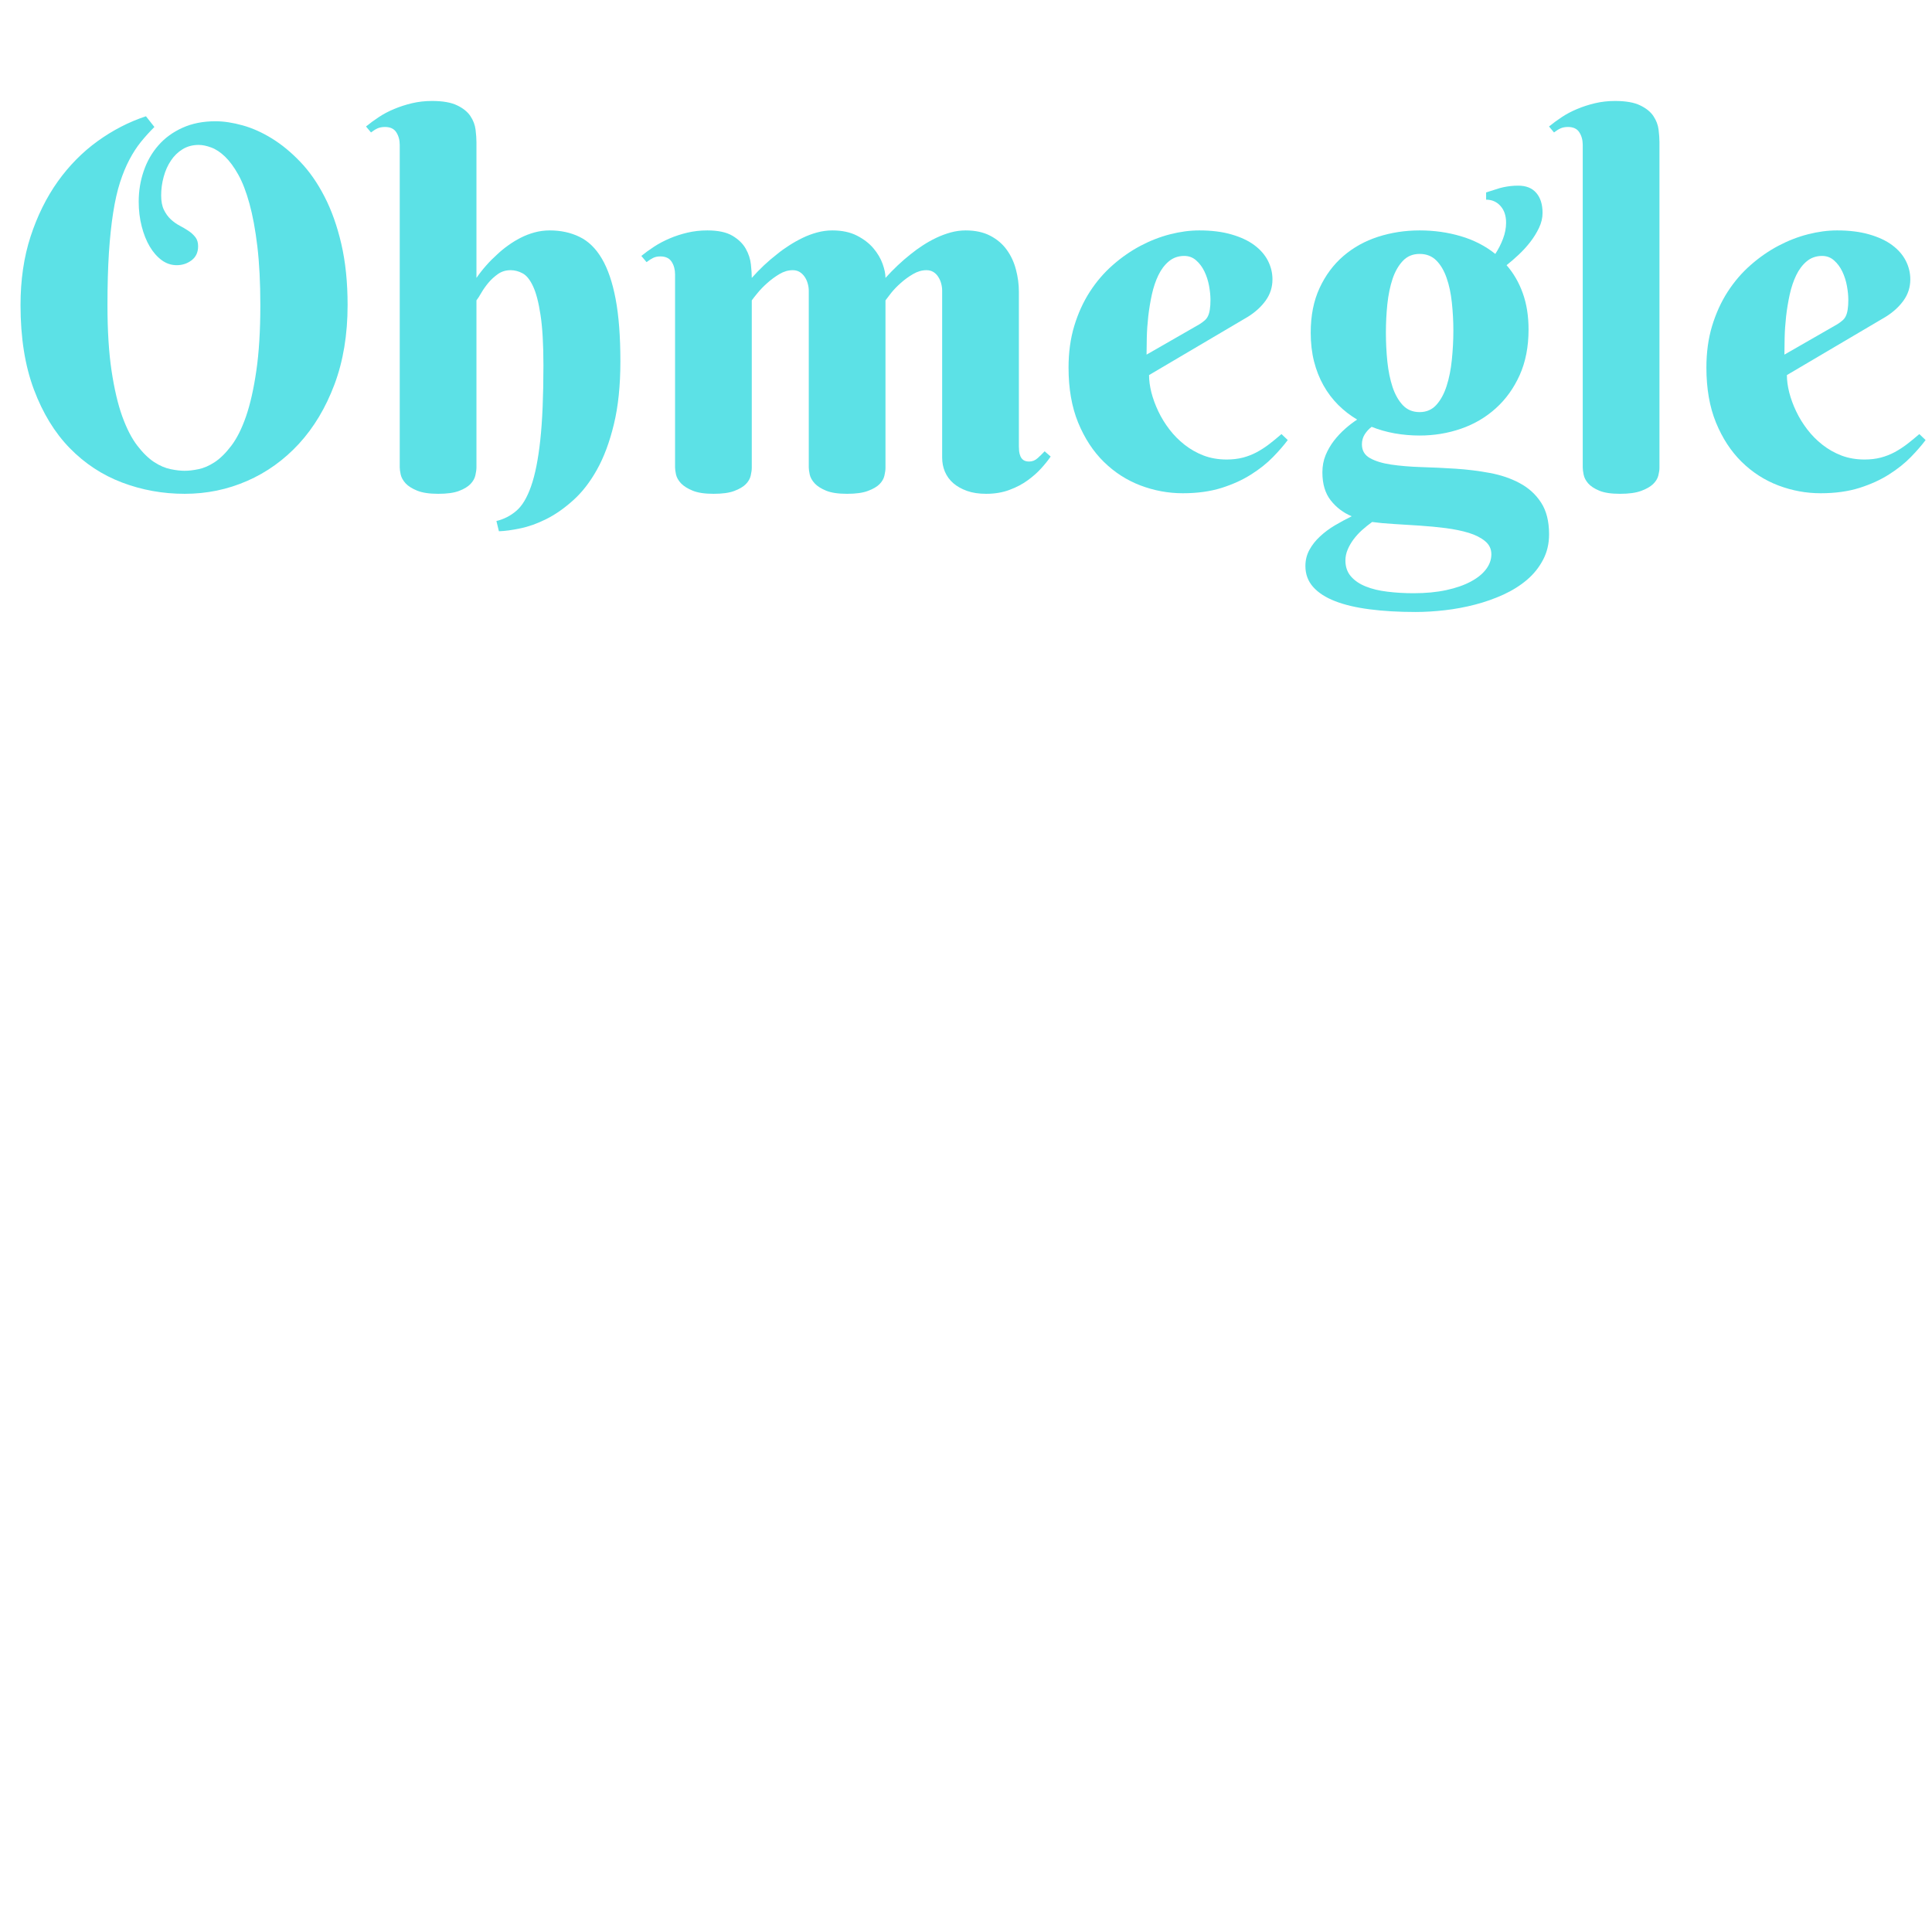 <svg xmlns="http://www.w3.org/2000/svg" xmlns:xlink="http://www.w3.org/1999/xlink" width="500" zoomAndPan="magnify" viewBox="0 0 375 375" height="500" preserveAspectRatio="xMidYMid meet" version="1.0"><defs><g/></defs><g fill="#5ce1e6" fill-opacity="1"><g transform="translate(0, 95.067)"><g><path d="M 31.281 -57.141 C 31.281 -56.004 31.457 -55.07 31.812 -54.344 C 32.164 -53.613 32.609 -53 33.141 -52.5 C 33.68 -52 34.258 -51.586 34.875 -51.266 C 35.488 -50.941 36.062 -50.602 36.594 -50.25 C 37.125 -49.895 37.566 -49.488 37.922 -49.031 C 38.273 -48.582 38.453 -48 38.453 -47.281 C 38.453 -46.094 38.031 -45.18 37.188 -44.547 C 36.352 -43.91 35.391 -43.594 34.297 -43.594 C 33.254 -43.594 32.285 -43.914 31.391 -44.562 C 30.504 -45.219 29.727 -46.102 29.062 -47.219 C 28.406 -48.332 27.883 -49.641 27.5 -51.141 C 27.113 -52.648 26.922 -54.242 26.922 -55.922 C 26.922 -57.992 27.242 -59.973 27.891 -61.859 C 28.535 -63.754 29.488 -65.422 30.75 -66.859 C 32.008 -68.297 33.566 -69.43 35.422 -70.266 C 37.285 -71.109 39.414 -71.531 41.812 -71.531 C 43.426 -71.531 45.188 -71.266 47.094 -70.734 C 49 -70.203 50.895 -69.352 52.781 -68.188 C 54.676 -67.02 56.504 -65.516 58.266 -63.672 C 60.035 -61.836 61.602 -59.594 62.969 -56.938 C 64.344 -54.289 65.438 -51.219 66.25 -47.719 C 67.062 -44.227 67.469 -40.27 67.469 -35.844 C 67.469 -30.113 66.617 -24.984 64.922 -20.453 C 63.223 -15.93 60.926 -12.094 58.031 -8.938 C 55.133 -5.789 51.781 -3.383 47.969 -1.719 C 44.156 -0.051 40.113 0.781 35.844 0.781 C 31.602 0.781 27.555 0.051 23.703 -1.406 C 19.859 -2.863 16.473 -5.086 13.547 -8.078 C 10.629 -11.066 8.305 -14.863 6.578 -19.469 C 4.848 -24.082 3.984 -29.539 3.984 -35.844 C 3.984 -40.727 4.633 -45.172 5.938 -49.172 C 7.25 -53.18 9.008 -56.738 11.219 -59.844 C 13.438 -62.945 16.016 -65.555 18.953 -67.672 C 21.898 -69.797 25.023 -71.406 28.328 -72.5 L 29.969 -70.422 C 29.031 -69.484 28.156 -68.516 27.344 -67.516 C 26.539 -66.516 25.801 -65.375 25.125 -64.094 C 24.445 -62.812 23.836 -61.336 23.297 -59.672 C 22.766 -58.016 22.32 -56.062 21.969 -53.812 C 21.613 -51.562 21.336 -48.961 21.141 -46.016 C 20.953 -43.078 20.859 -39.688 20.859 -35.844 C 20.859 -30.863 21.125 -26.609 21.656 -23.078 C 22.188 -19.555 22.879 -16.609 23.734 -14.234 C 24.598 -11.859 25.57 -9.969 26.656 -8.562 C 27.738 -7.156 28.828 -6.094 29.922 -5.375 C 31.023 -4.664 32.094 -4.207 33.125 -4 C 34.156 -3.789 35.062 -3.688 35.844 -3.688 C 36.613 -3.688 37.508 -3.789 38.531 -4 C 39.551 -4.207 40.602 -4.664 41.688 -5.375 C 42.77 -6.094 43.844 -7.156 44.906 -8.562 C 45.977 -9.969 46.926 -11.859 47.75 -14.234 C 48.57 -16.609 49.238 -19.555 49.75 -23.078 C 50.27 -26.609 50.531 -30.863 50.531 -35.844 C 50.531 -40.207 50.336 -44.004 49.953 -47.234 C 49.566 -50.473 49.055 -53.238 48.422 -55.531 C 47.797 -57.82 47.07 -59.703 46.25 -61.172 C 45.426 -62.648 44.566 -63.816 43.672 -64.672 C 42.785 -65.523 41.895 -66.113 41 -66.438 C 40.113 -66.77 39.301 -66.938 38.562 -66.938 C 37.395 -66.938 36.359 -66.66 35.453 -66.109 C 34.547 -65.555 33.785 -64.816 33.172 -63.891 C 32.555 -62.973 32.086 -61.922 31.766 -60.734 C 31.441 -59.555 31.281 -58.359 31.281 -57.141 Z M 31.281 -57.141 "/></g></g></g><g fill="#5ce1e6" fill-opacity="1"><g transform="translate(71.432, 95.067)"><g><path d="M 21.047 -41.125 C 22.242 -42.844 23.602 -44.379 25.125 -45.734 C 25.738 -46.316 26.426 -46.879 27.188 -47.422 C 27.945 -47.973 28.754 -48.469 29.609 -48.906 C 30.461 -49.344 31.363 -49.691 32.312 -49.953 C 33.27 -50.211 34.254 -50.344 35.266 -50.344 C 37.43 -50.344 39.367 -49.922 41.078 -49.078 C 42.797 -48.242 44.234 -46.836 45.391 -44.859 C 46.555 -42.891 47.445 -40.281 48.062 -37.031 C 48.676 -33.781 48.984 -29.742 48.984 -24.922 C 48.984 -20.234 48.562 -16.16 47.719 -12.703 C 46.883 -9.242 45.785 -6.301 44.422 -3.875 C 43.066 -1.457 41.531 0.516 39.812 2.047 C 38.102 3.586 36.375 4.797 34.625 5.672 C 32.883 6.547 31.203 7.148 29.578 7.484 C 27.961 7.828 26.57 8.016 25.406 8.047 L 24.922 6.062 C 26.379 5.707 27.672 5.047 28.797 4.078 C 29.93 3.109 30.883 1.516 31.656 -0.703 C 32.438 -2.922 33.031 -5.906 33.438 -9.656 C 33.844 -13.406 34.047 -18.238 34.047 -24.156 C 34.047 -28.227 33.859 -31.484 33.484 -33.922 C 33.117 -36.367 32.633 -38.227 32.031 -39.5 C 31.438 -40.781 30.758 -41.617 30 -42.016 C 29.238 -42.422 28.469 -42.625 27.688 -42.625 C 26.75 -42.625 25.926 -42.375 25.219 -41.875 C 24.508 -41.375 23.883 -40.801 23.344 -40.156 C 22.812 -39.508 22.359 -38.863 21.984 -38.219 C 21.617 -37.57 21.305 -37.086 21.047 -36.766 L 21.047 -4.359 C 21.047 -3.941 20.977 -3.43 20.844 -2.828 C 20.719 -2.234 20.406 -1.672 19.906 -1.141 C 19.406 -0.609 18.66 -0.156 17.672 0.219 C 16.691 0.594 15.344 0.781 13.625 0.781 C 11.914 0.781 10.555 0.578 9.547 0.172 C 8.547 -0.234 7.797 -0.707 7.297 -1.25 C 6.797 -1.801 6.477 -2.367 6.344 -2.953 C 6.219 -3.535 6.156 -4.004 6.156 -4.359 L 6.156 -66.938 C 6.156 -67.875 5.938 -68.688 5.5 -69.375 C 5.062 -70.07 4.328 -70.422 3.297 -70.422 C 2.742 -70.422 2.266 -70.332 1.859 -70.156 C 1.461 -69.977 1.035 -69.711 0.578 -69.359 L -0.391 -70.516 C 0.359 -71.129 1.18 -71.734 2.078 -72.328 C 2.984 -72.93 3.977 -73.457 5.062 -73.906 C 6.145 -74.363 7.301 -74.738 8.531 -75.031 C 9.758 -75.32 11.055 -75.469 12.422 -75.469 C 14.516 -75.469 16.145 -75.18 17.312 -74.609 C 18.477 -74.047 19.332 -73.352 19.875 -72.531 C 20.426 -71.707 20.758 -70.832 20.875 -69.906 C 20.988 -68.988 21.047 -68.176 21.047 -67.469 Z M 21.047 -41.125 "/></g></g></g><g fill="#5ce1e6" fill-opacity="1"><g transform="translate(124.388, 95.067)"><g><path d="M 47.484 -4.266 C 47.484 -3.848 47.414 -3.348 47.281 -2.766 C 47.156 -2.18 46.844 -1.629 46.344 -1.109 C 45.844 -0.598 45.086 -0.156 44.078 0.219 C 43.078 0.594 41.723 0.781 40.016 0.781 C 38.297 0.781 36.941 0.578 35.953 0.172 C 34.973 -0.234 34.234 -0.707 33.734 -1.25 C 33.234 -1.801 32.914 -2.367 32.781 -2.953 C 32.656 -3.535 32.594 -4.004 32.594 -4.359 L 32.594 -38.656 C 32.594 -39.102 32.523 -39.562 32.391 -40.031 C 32.266 -40.5 32.07 -40.926 31.812 -41.312 C 31.551 -41.707 31.227 -42.023 30.844 -42.266 C 30.457 -42.504 30.004 -42.625 29.484 -42.625 C 28.609 -42.625 27.75 -42.375 26.906 -41.875 C 26.07 -41.375 25.289 -40.801 24.562 -40.156 C 23.832 -39.508 23.203 -38.863 22.672 -38.219 C 22.141 -37.57 21.758 -37.086 21.531 -36.766 L 21.531 -4.266 C 21.531 -3.848 21.461 -3.348 21.328 -2.766 C 21.203 -2.18 20.891 -1.629 20.391 -1.109 C 19.891 -0.598 19.145 -0.156 18.156 0.219 C 17.176 0.594 15.828 0.781 14.109 0.781 C 12.398 0.781 11.051 0.578 10.062 0.172 C 9.07 -0.234 8.316 -0.707 7.797 -1.25 C 7.285 -1.801 6.961 -2.367 6.828 -2.953 C 6.703 -3.535 6.641 -4.004 6.641 -4.359 L 6.641 -41.812 C 6.641 -42.75 6.422 -43.562 5.984 -44.25 C 5.547 -44.945 4.812 -45.297 3.781 -45.297 C 3.227 -45.297 2.758 -45.195 2.375 -45 C 1.988 -44.812 1.566 -44.539 1.109 -44.188 L 0.094 -45.391 C 0.844 -46.004 1.676 -46.609 2.594 -47.203 C 3.52 -47.805 4.516 -48.332 5.578 -48.781 C 6.641 -49.238 7.785 -49.613 9.016 -49.906 C 10.242 -50.195 11.539 -50.344 12.906 -50.344 C 15 -50.344 16.629 -49.992 17.797 -49.297 C 18.961 -48.598 19.816 -47.766 20.359 -46.797 C 20.91 -45.828 21.242 -44.816 21.359 -43.766 C 21.473 -42.711 21.531 -41.832 21.531 -41.125 C 23.051 -42.844 24.688 -44.379 26.438 -45.734 C 27.145 -46.316 27.926 -46.879 28.781 -47.422 C 29.633 -47.973 30.516 -48.469 31.422 -48.906 C 32.328 -49.344 33.266 -49.691 34.234 -49.953 C 35.211 -50.211 36.188 -50.344 37.156 -50.344 C 39.031 -50.344 40.629 -50.004 41.953 -49.328 C 43.273 -48.648 44.336 -47.832 45.141 -46.875 C 45.953 -45.914 46.547 -44.91 46.922 -43.859 C 47.297 -42.816 47.484 -41.906 47.484 -41.125 C 49.035 -42.844 50.664 -44.379 52.375 -45.734 C 53.094 -46.316 53.867 -46.879 54.703 -47.422 C 55.547 -47.973 56.426 -48.469 57.344 -48.906 C 58.27 -49.344 59.207 -49.691 60.156 -49.953 C 61.113 -50.211 62.078 -50.344 63.047 -50.344 C 64.922 -50.344 66.52 -49.992 67.844 -49.297 C 69.176 -48.598 70.242 -47.68 71.047 -46.547 C 71.859 -45.422 72.445 -44.145 72.812 -42.719 C 73.188 -41.301 73.375 -39.879 73.375 -38.453 L 73.375 -8.438 C 73.375 -8.145 73.391 -7.828 73.422 -7.484 C 73.461 -7.148 73.547 -6.828 73.672 -6.516 C 73.797 -6.211 73.992 -5.961 74.266 -5.766 C 74.547 -5.578 74.914 -5.484 75.375 -5.484 C 75.988 -5.484 76.535 -5.703 77.016 -6.141 C 77.504 -6.578 77.957 -7.02 78.375 -7.469 L 79.547 -6.453 C 79.086 -5.773 78.484 -5.02 77.734 -4.188 C 76.992 -3.363 76.113 -2.582 75.094 -1.844 C 74.082 -1.102 72.906 -0.484 71.562 0.016 C 70.219 0.523 68.707 0.781 67.031 0.781 C 65.602 0.781 64.363 0.594 63.312 0.219 C 62.258 -0.156 61.367 -0.656 60.641 -1.281 C 59.922 -1.914 59.379 -2.66 59.016 -3.516 C 58.66 -4.367 58.484 -5.281 58.484 -6.25 L 58.484 -38.656 C 58.484 -39.102 58.422 -39.562 58.297 -40.031 C 58.172 -40.5 57.984 -40.926 57.734 -41.312 C 57.492 -41.707 57.18 -42.023 56.797 -42.266 C 56.41 -42.504 55.957 -42.625 55.438 -42.625 C 54.562 -42.625 53.695 -42.375 52.844 -41.875 C 51.988 -41.375 51.195 -40.801 50.469 -40.156 C 49.738 -39.508 49.113 -38.863 48.594 -38.219 C 48.082 -37.57 47.711 -37.086 47.484 -36.766 Z M 47.484 -4.266 "/></g></g></g><g fill="#5ce1e6" fill-opacity="1"><g transform="translate(204.452, 95.067)"><g><path d="M 18.578 -22.266 C 18.578 -21.223 18.727 -20.098 19.031 -18.891 C 19.344 -17.68 19.789 -16.461 20.375 -15.234 C 20.957 -14.004 21.676 -12.832 22.531 -11.719 C 23.383 -10.602 24.367 -9.609 25.484 -8.734 C 26.598 -7.859 27.832 -7.16 29.188 -6.641 C 30.551 -6.129 32.039 -5.875 33.656 -5.875 C 34.789 -5.875 35.844 -6 36.812 -6.25 C 37.781 -6.508 38.68 -6.863 39.516 -7.312 C 40.359 -7.77 41.164 -8.297 41.938 -8.891 C 42.719 -9.492 43.5 -10.133 44.281 -10.812 L 45.5 -9.656 C 44.75 -8.645 43.789 -7.539 42.625 -6.344 C 41.469 -5.156 40.062 -4.035 38.406 -2.984 C 36.758 -1.93 34.836 -1.055 32.641 -0.359 C 30.441 0.328 27.938 0.672 25.125 0.672 C 22.312 0.672 19.57 0.164 16.906 -0.844 C 14.238 -1.863 11.867 -3.391 9.797 -5.422 C 7.723 -7.461 6.062 -10.004 4.812 -13.047 C 3.57 -16.086 2.953 -19.645 2.953 -23.719 C 2.953 -26.656 3.32 -29.352 4.062 -31.812 C 4.812 -34.27 5.82 -36.484 7.094 -38.453 C 8.375 -40.43 9.863 -42.16 11.562 -43.641 C 13.258 -45.129 15.047 -46.367 16.922 -47.359 C 18.797 -48.348 20.711 -49.094 22.672 -49.594 C 24.629 -50.094 26.516 -50.344 28.328 -50.344 C 30.711 -50.344 32.797 -50.082 34.578 -49.562 C 36.359 -49.051 37.836 -48.359 39.016 -47.484 C 40.191 -46.609 41.07 -45.598 41.656 -44.453 C 42.238 -43.305 42.531 -42.102 42.531 -40.844 C 42.531 -39.32 42.094 -37.953 41.219 -36.734 C 40.352 -35.523 39.191 -34.469 37.734 -33.562 Z M 28.328 -32.109 C 28.742 -32.367 29.086 -32.617 29.359 -32.859 C 29.641 -33.098 29.859 -33.383 30.016 -33.719 C 30.18 -34.062 30.301 -34.484 30.375 -34.984 C 30.457 -35.492 30.5 -36.117 30.5 -36.859 C 30.5 -37.672 30.41 -38.566 30.234 -39.547 C 30.055 -40.535 29.758 -41.469 29.344 -42.344 C 28.926 -43.219 28.391 -43.941 27.734 -44.516 C 27.086 -45.098 26.312 -45.391 25.406 -45.391 C 24.25 -45.391 23.254 -45.039 22.422 -44.344 C 21.598 -43.656 20.922 -42.758 20.391 -41.656 C 19.859 -40.562 19.438 -39.312 19.125 -37.906 C 18.82 -36.5 18.586 -35.082 18.422 -33.656 C 18.266 -32.238 18.172 -30.875 18.141 -29.562 C 18.109 -28.25 18.094 -27.141 18.094 -26.234 Z M 28.328 -32.109 "/></g></g></g><g fill="#5ce1e6" fill-opacity="1"><g transform="translate(250.425, 95.067)"><g><path d="M 3.984 -30.5 C 3.984 -33.801 4.555 -36.688 5.703 -39.156 C 6.848 -41.633 8.391 -43.707 10.328 -45.375 C 12.266 -47.039 14.508 -48.285 17.062 -49.109 C 19.625 -49.93 22.312 -50.344 25.125 -50.344 C 27.938 -50.344 30.602 -49.969 33.125 -49.219 C 35.645 -48.477 37.875 -47.332 39.812 -45.781 C 40.426 -46.719 40.926 -47.703 41.312 -48.734 C 41.707 -49.773 41.906 -50.812 41.906 -51.844 C 41.906 -53.207 41.539 -54.289 40.812 -55.094 C 40.082 -55.906 39.156 -56.312 38.031 -56.312 L 38.031 -57.719 C 38.738 -57.938 39.363 -58.133 39.906 -58.312 C 40.457 -58.5 40.957 -58.641 41.406 -58.734 C 41.863 -58.828 42.316 -58.898 42.766 -58.953 C 43.223 -59.004 43.727 -59.031 44.281 -59.031 C 45.801 -59.031 46.961 -58.562 47.766 -57.625 C 48.578 -56.688 48.984 -55.391 48.984 -53.734 C 48.984 -52.766 48.754 -51.801 48.297 -50.844 C 47.848 -49.895 47.285 -48.984 46.609 -48.109 C 45.93 -47.234 45.176 -46.406 44.344 -45.625 C 43.52 -44.852 42.738 -44.176 42 -43.594 C 43.352 -42.051 44.398 -40.242 45.141 -38.172 C 45.891 -36.098 46.266 -33.738 46.266 -31.094 C 46.266 -27.758 45.691 -24.816 44.547 -22.266 C 43.398 -19.711 41.852 -17.562 39.906 -15.812 C 37.969 -14.062 35.723 -12.742 33.172 -11.859 C 30.617 -10.973 27.938 -10.531 25.125 -10.531 C 23.477 -10.531 21.859 -10.672 20.266 -10.953 C 18.68 -11.242 17.195 -11.664 15.812 -12.219 C 15.289 -11.832 14.844 -11.348 14.469 -10.766 C 14.102 -10.18 13.922 -9.535 13.922 -8.828 C 13.922 -7.629 14.438 -6.738 15.469 -6.156 C 16.508 -5.57 17.883 -5.148 19.594 -4.891 C 21.312 -4.641 23.25 -4.477 25.406 -4.406 C 27.57 -4.344 29.797 -4.238 32.078 -4.094 C 34.359 -3.945 36.582 -3.672 38.75 -3.266 C 40.914 -2.867 42.852 -2.207 44.562 -1.281 C 46.281 -0.363 47.656 0.883 48.688 2.469 C 49.727 4.051 50.25 6.109 50.25 8.641 C 50.25 10.473 49.859 12.125 49.078 13.594 C 48.305 15.07 47.266 16.367 45.953 17.484 C 44.641 18.598 43.117 19.551 41.391 20.344 C 39.66 21.133 37.832 21.781 35.906 22.281 C 33.988 22.781 32.035 23.145 30.047 23.375 C 28.055 23.602 26.156 23.719 24.344 23.719 C 21.051 23.719 18.086 23.547 15.453 23.203 C 12.816 22.867 10.578 22.344 8.734 21.625 C 6.891 20.914 5.461 19.992 4.453 18.859 C 3.453 17.734 2.953 16.379 2.953 14.797 C 2.953 13.66 3.211 12.613 3.734 11.656 C 4.254 10.707 4.941 9.836 5.797 9.047 C 6.648 8.254 7.609 7.539 8.672 6.906 C 9.742 6.281 10.832 5.691 11.938 5.141 C 10.312 4.461 8.957 3.438 7.875 2.062 C 6.789 0.688 6.25 -1.129 6.25 -3.391 C 6.25 -4.586 6.457 -5.695 6.875 -6.719 C 7.301 -7.738 7.844 -8.676 8.5 -9.531 C 9.164 -10.383 9.895 -11.16 10.688 -11.859 C 11.477 -12.555 12.25 -13.145 13 -13.625 C 11.676 -14.406 10.453 -15.352 9.328 -16.469 C 8.211 -17.582 7.258 -18.844 6.469 -20.25 C 5.676 -21.656 5.062 -23.211 4.625 -24.922 C 4.195 -26.641 3.984 -28.5 3.984 -30.5 Z M 31.672 -30.891 C 31.672 -32.766 31.57 -34.594 31.375 -36.375 C 31.188 -38.156 30.848 -39.738 30.359 -41.125 C 29.879 -42.52 29.219 -43.645 28.375 -44.5 C 27.531 -45.352 26.445 -45.781 25.125 -45.781 C 23.801 -45.781 22.719 -45.332 21.875 -44.438 C 21.031 -43.551 20.363 -42.391 19.875 -40.953 C 19.395 -39.516 19.055 -37.879 18.859 -36.047 C 18.672 -34.223 18.578 -32.375 18.578 -30.5 C 18.578 -28.594 18.672 -26.719 18.859 -24.875 C 19.055 -23.031 19.395 -21.379 19.875 -19.922 C 20.363 -18.473 21.031 -17.301 21.875 -16.406 C 22.719 -15.52 23.801 -15.078 25.125 -15.078 C 26.445 -15.078 27.531 -15.547 28.375 -16.484 C 29.219 -17.422 29.879 -18.641 30.359 -20.141 C 30.848 -21.648 31.188 -23.344 31.375 -25.219 C 31.57 -27.094 31.672 -28.984 31.672 -30.891 Z M 39.047 12.516 C 39.047 11.484 38.641 10.633 37.828 9.969 C 37.023 9.301 35.969 8.766 34.656 8.359 C 33.344 7.961 31.852 7.656 30.188 7.438 C 28.52 7.227 26.828 7.066 25.109 6.953 C 23.398 6.848 21.738 6.742 20.125 6.641 C 18.508 6.547 17.102 6.414 15.906 6.25 C 15.227 6.738 14.57 7.266 13.938 7.828 C 13.312 8.398 12.766 9 12.297 9.625 C 11.828 10.258 11.445 10.922 11.156 11.609 C 10.863 12.305 10.719 13.008 10.719 13.719 C 10.719 14.945 11.07 15.973 11.781 16.797 C 12.5 17.629 13.461 18.285 14.672 18.766 C 15.879 19.254 17.285 19.594 18.891 19.781 C 20.492 19.977 22.18 20.078 23.953 20.078 C 26.316 20.078 28.438 19.875 30.312 19.469 C 32.188 19.062 33.77 18.508 35.062 17.812 C 36.352 17.125 37.336 16.328 38.016 15.422 C 38.703 14.516 39.047 13.547 39.047 12.516 Z M 39.047 12.516 "/></g></g></g><g fill="#5ce1e6" fill-opacity="1"><g transform="translate(301.053, 95.067)"><g><path d="M 21.047 -4.266 C 21.047 -3.848 20.973 -3.348 20.828 -2.766 C 20.68 -2.18 20.344 -1.629 19.812 -1.109 C 19.281 -0.598 18.504 -0.156 17.484 0.219 C 16.461 0.594 15.098 0.781 13.391 0.781 C 11.672 0.781 10.328 0.578 9.359 0.172 C 8.391 -0.234 7.672 -0.707 7.203 -1.25 C 6.734 -1.801 6.441 -2.367 6.328 -2.953 C 6.211 -3.535 6.156 -4.004 6.156 -4.359 L 6.156 -66.938 C 6.156 -67.875 5.938 -68.688 5.5 -69.375 C 5.062 -70.07 4.328 -70.422 3.297 -70.422 C 2.742 -70.422 2.266 -70.332 1.859 -70.156 C 1.461 -69.977 1.035 -69.711 0.578 -69.359 L -0.391 -70.516 C 0.359 -71.129 1.18 -71.734 2.078 -72.328 C 2.984 -72.93 3.977 -73.457 5.062 -73.906 C 6.145 -74.363 7.301 -74.738 8.531 -75.031 C 9.758 -75.32 11.055 -75.469 12.422 -75.469 C 14.516 -75.469 16.145 -75.18 17.312 -74.609 C 18.477 -74.047 19.332 -73.352 19.875 -72.531 C 20.426 -71.707 20.758 -70.832 20.875 -69.906 C 20.988 -68.988 21.047 -68.176 21.047 -67.469 Z M 21.047 -4.266 "/></g></g></g><g fill="#5ce1e6" fill-opacity="1"><g transform="translate(328.258, 95.067)"><g><path d="M 18.578 -22.266 C 18.578 -21.223 18.727 -20.098 19.031 -18.891 C 19.344 -17.68 19.789 -16.461 20.375 -15.234 C 20.957 -14.004 21.676 -12.832 22.531 -11.719 C 23.383 -10.602 24.367 -9.609 25.484 -8.734 C 26.598 -7.859 27.832 -7.16 29.188 -6.641 C 30.551 -6.129 32.039 -5.875 33.656 -5.875 C 34.789 -5.875 35.844 -6 36.812 -6.25 C 37.781 -6.508 38.68 -6.863 39.516 -7.312 C 40.359 -7.77 41.164 -8.297 41.938 -8.891 C 42.719 -9.492 43.5 -10.133 44.281 -10.812 L 45.5 -9.656 C 44.75 -8.645 43.789 -7.539 42.625 -6.344 C 41.469 -5.156 40.062 -4.035 38.406 -2.984 C 36.758 -1.93 34.836 -1.055 32.641 -0.359 C 30.441 0.328 27.938 0.672 25.125 0.672 C 22.312 0.672 19.57 0.164 16.906 -0.844 C 14.238 -1.863 11.867 -3.391 9.797 -5.422 C 7.723 -7.461 6.062 -10.004 4.812 -13.047 C 3.57 -16.086 2.953 -19.645 2.953 -23.719 C 2.953 -26.656 3.32 -29.352 4.062 -31.812 C 4.812 -34.27 5.82 -36.484 7.094 -38.453 C 8.375 -40.43 9.863 -42.16 11.562 -43.641 C 13.258 -45.129 15.047 -46.367 16.922 -47.359 C 18.797 -48.348 20.711 -49.094 22.672 -49.594 C 24.629 -50.094 26.516 -50.344 28.328 -50.344 C 30.711 -50.344 32.797 -50.082 34.578 -49.562 C 36.359 -49.051 37.836 -48.359 39.016 -47.484 C 40.191 -46.609 41.07 -45.598 41.656 -44.453 C 42.238 -43.305 42.531 -42.102 42.531 -40.844 C 42.531 -39.32 42.094 -37.953 41.219 -36.734 C 40.352 -35.523 39.191 -34.469 37.734 -33.562 Z M 28.328 -32.109 C 28.742 -32.367 29.086 -32.617 29.359 -32.859 C 29.641 -33.098 29.859 -33.383 30.016 -33.719 C 30.18 -34.062 30.301 -34.484 30.375 -34.984 C 30.457 -35.492 30.5 -36.117 30.5 -36.859 C 30.5 -37.672 30.41 -38.566 30.234 -39.547 C 30.055 -40.535 29.758 -41.469 29.344 -42.344 C 28.926 -43.219 28.391 -43.941 27.734 -44.516 C 27.086 -45.098 26.312 -45.391 25.406 -45.391 C 24.25 -45.391 23.254 -45.039 22.422 -44.344 C 21.598 -43.656 20.922 -42.758 20.391 -41.656 C 19.859 -40.562 19.438 -39.312 19.125 -37.906 C 18.82 -36.5 18.586 -35.082 18.422 -33.656 C 18.266 -32.238 18.172 -30.875 18.141 -29.562 C 18.109 -28.25 18.094 -27.141 18.094 -26.234 Z M 28.328 -32.109 "/></g></g></g></svg>